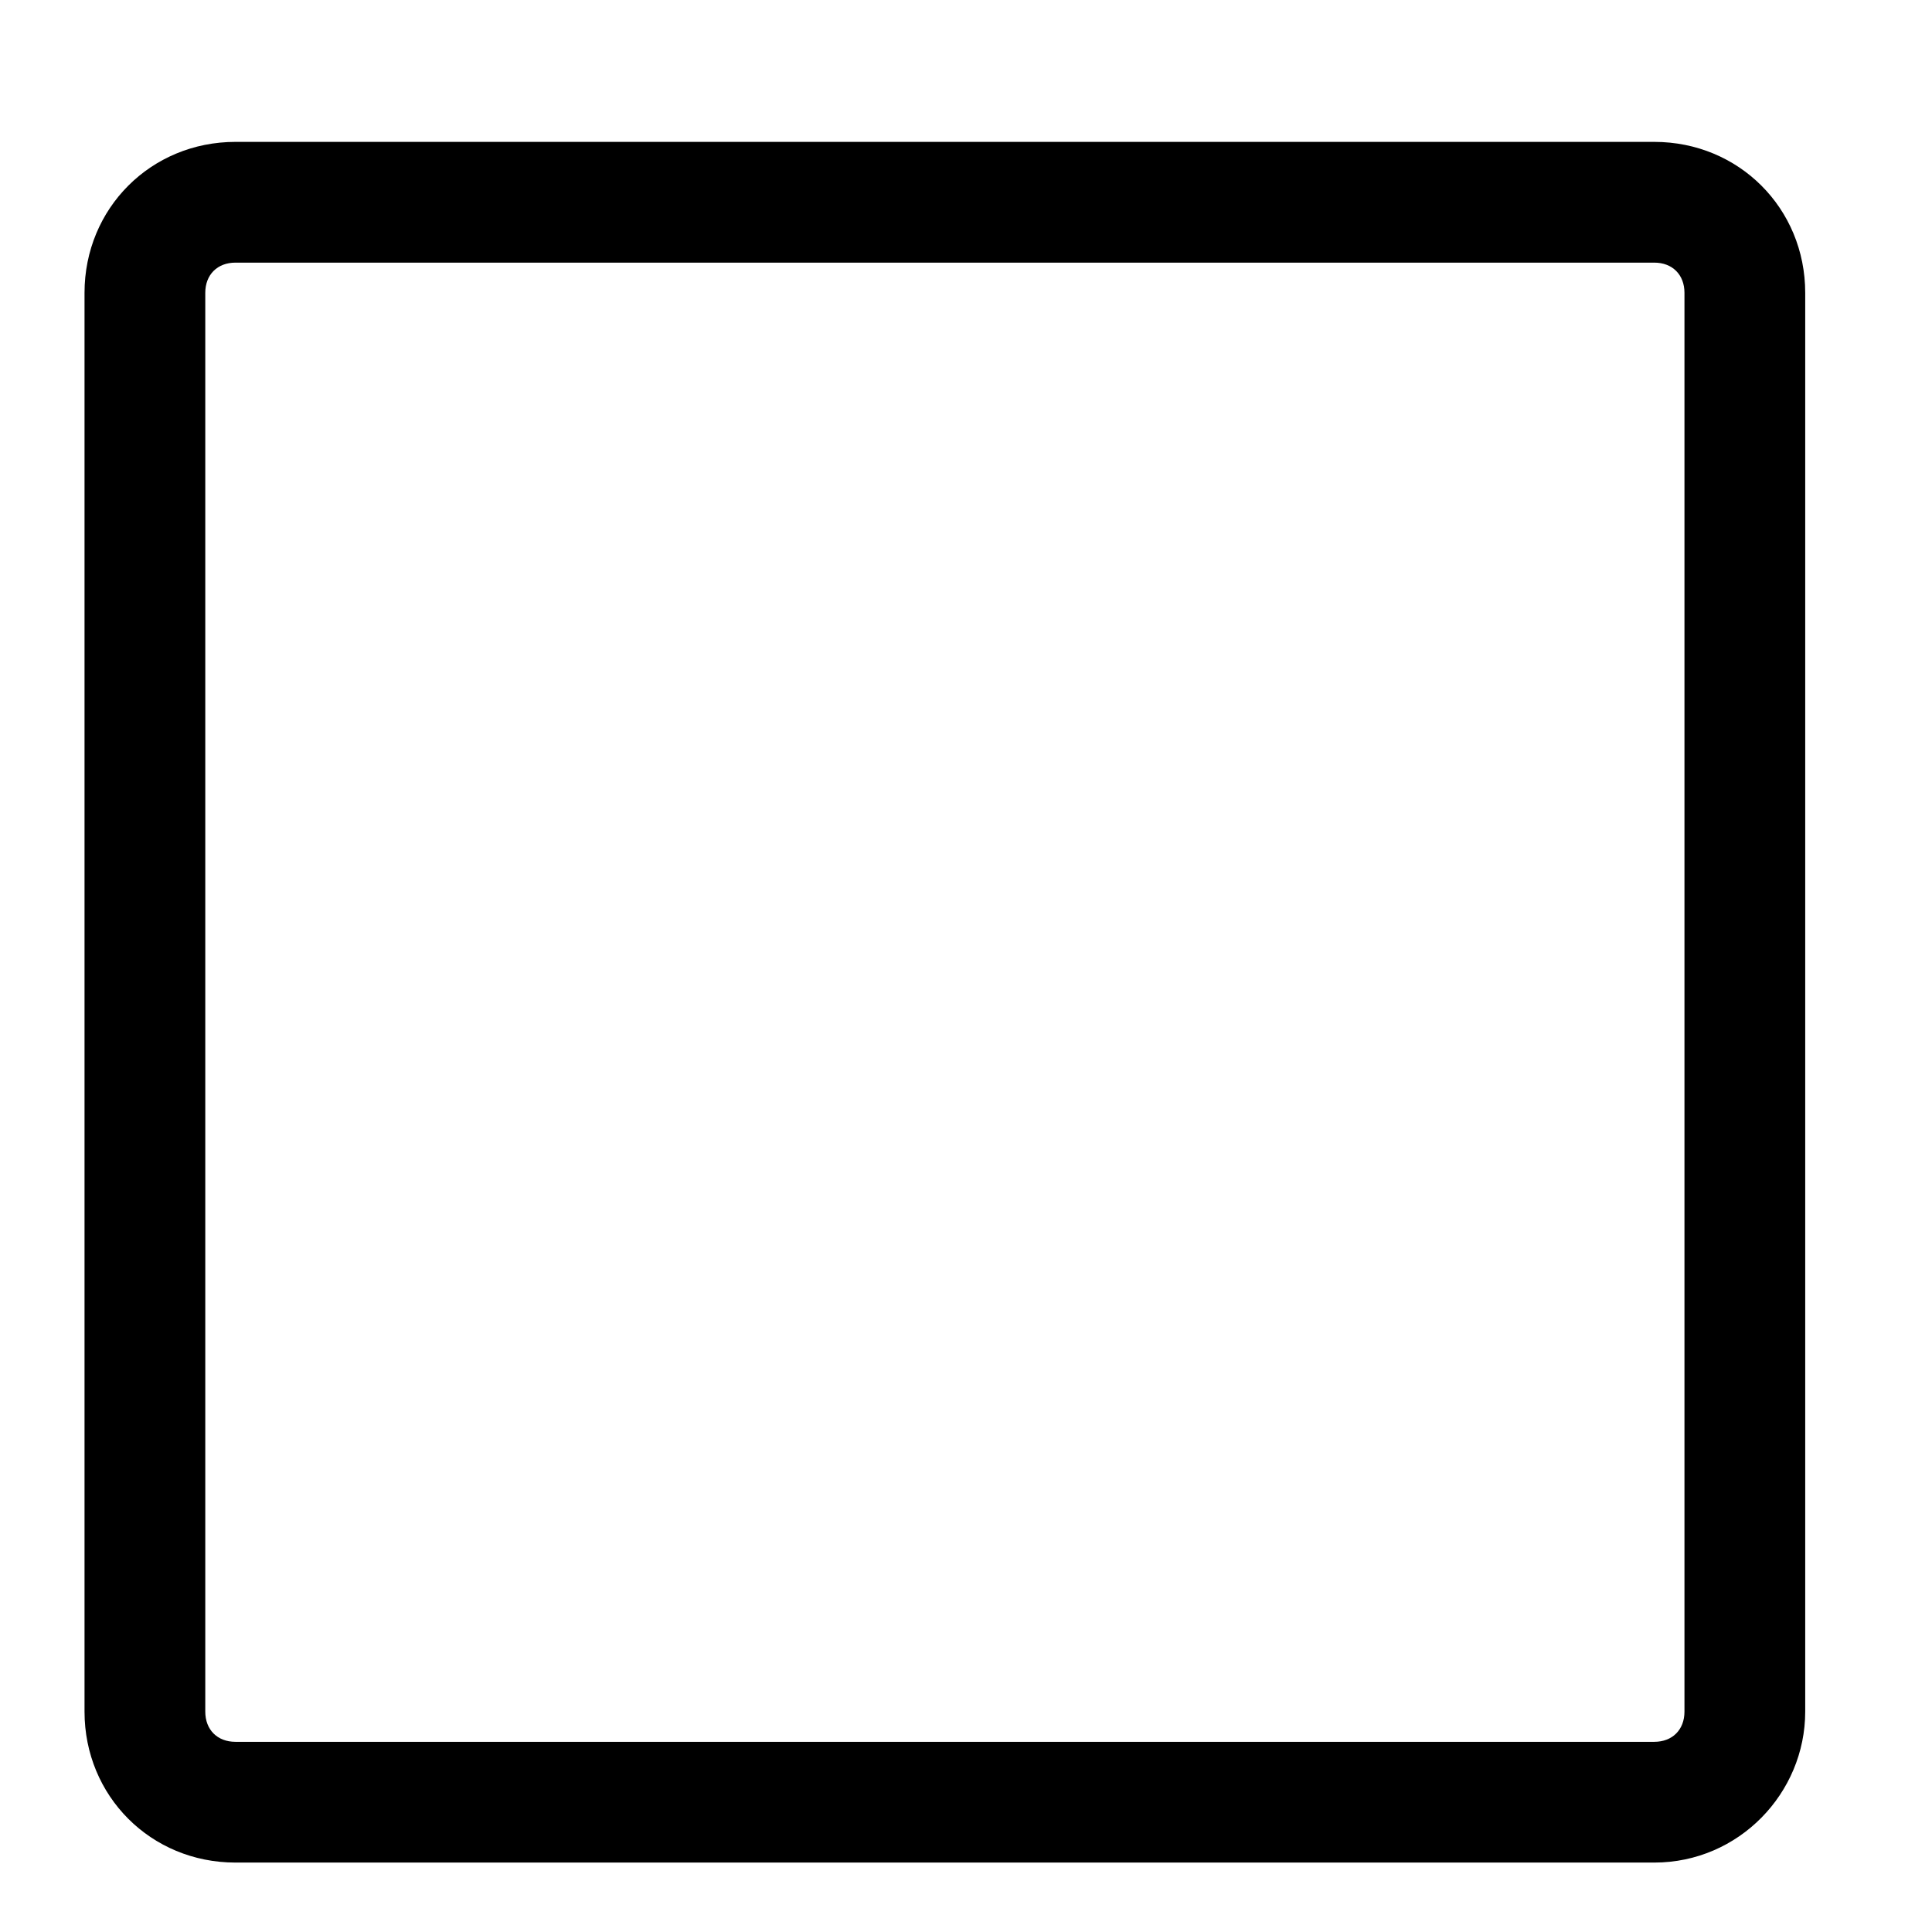 <?xml version="1.0" encoding="utf-8"?>
<!-- Generator: Adobe Illustrator 19.2.0, SVG Export Plug-In . SVG Version: 6.00 Build 0)  -->
<svg version="1.1" id="Layer_1" xmlns="http://www.w3.org/2000/svg" xmlns:xlink="http://www.w3.org/1999/xlink" x="0px" y="0px"
	 viewBox="0 0 64 64" style="enable-background:new 0 0 64 64;" xml:space="preserve">
<style type="text/css">
	.st0{display:none;}
	.st1{display:inline;}
</style>
<g class="st0">
	<circle class="st1" cx="32" cy="32" r="12.1"/>
</g>
<g>
	<path d="M54.8,61.7h-47c-2.8,0-5-2.2-5-5v-47c0-2.8,2.2-5,5-5h47c2.8,0,5,2.2,5,5v47C59.8,59.4,57.6,61.7,54.8,61.7z M7.8,8.7
		c-0.6,0-1,0.4-1,1v47c0,0.6,0.4,1,1,1h47c0.6,0,1-0.4,1-1v-47c0-0.6-0.4-1-1-1H7.8z"/>
</g>
</svg>
